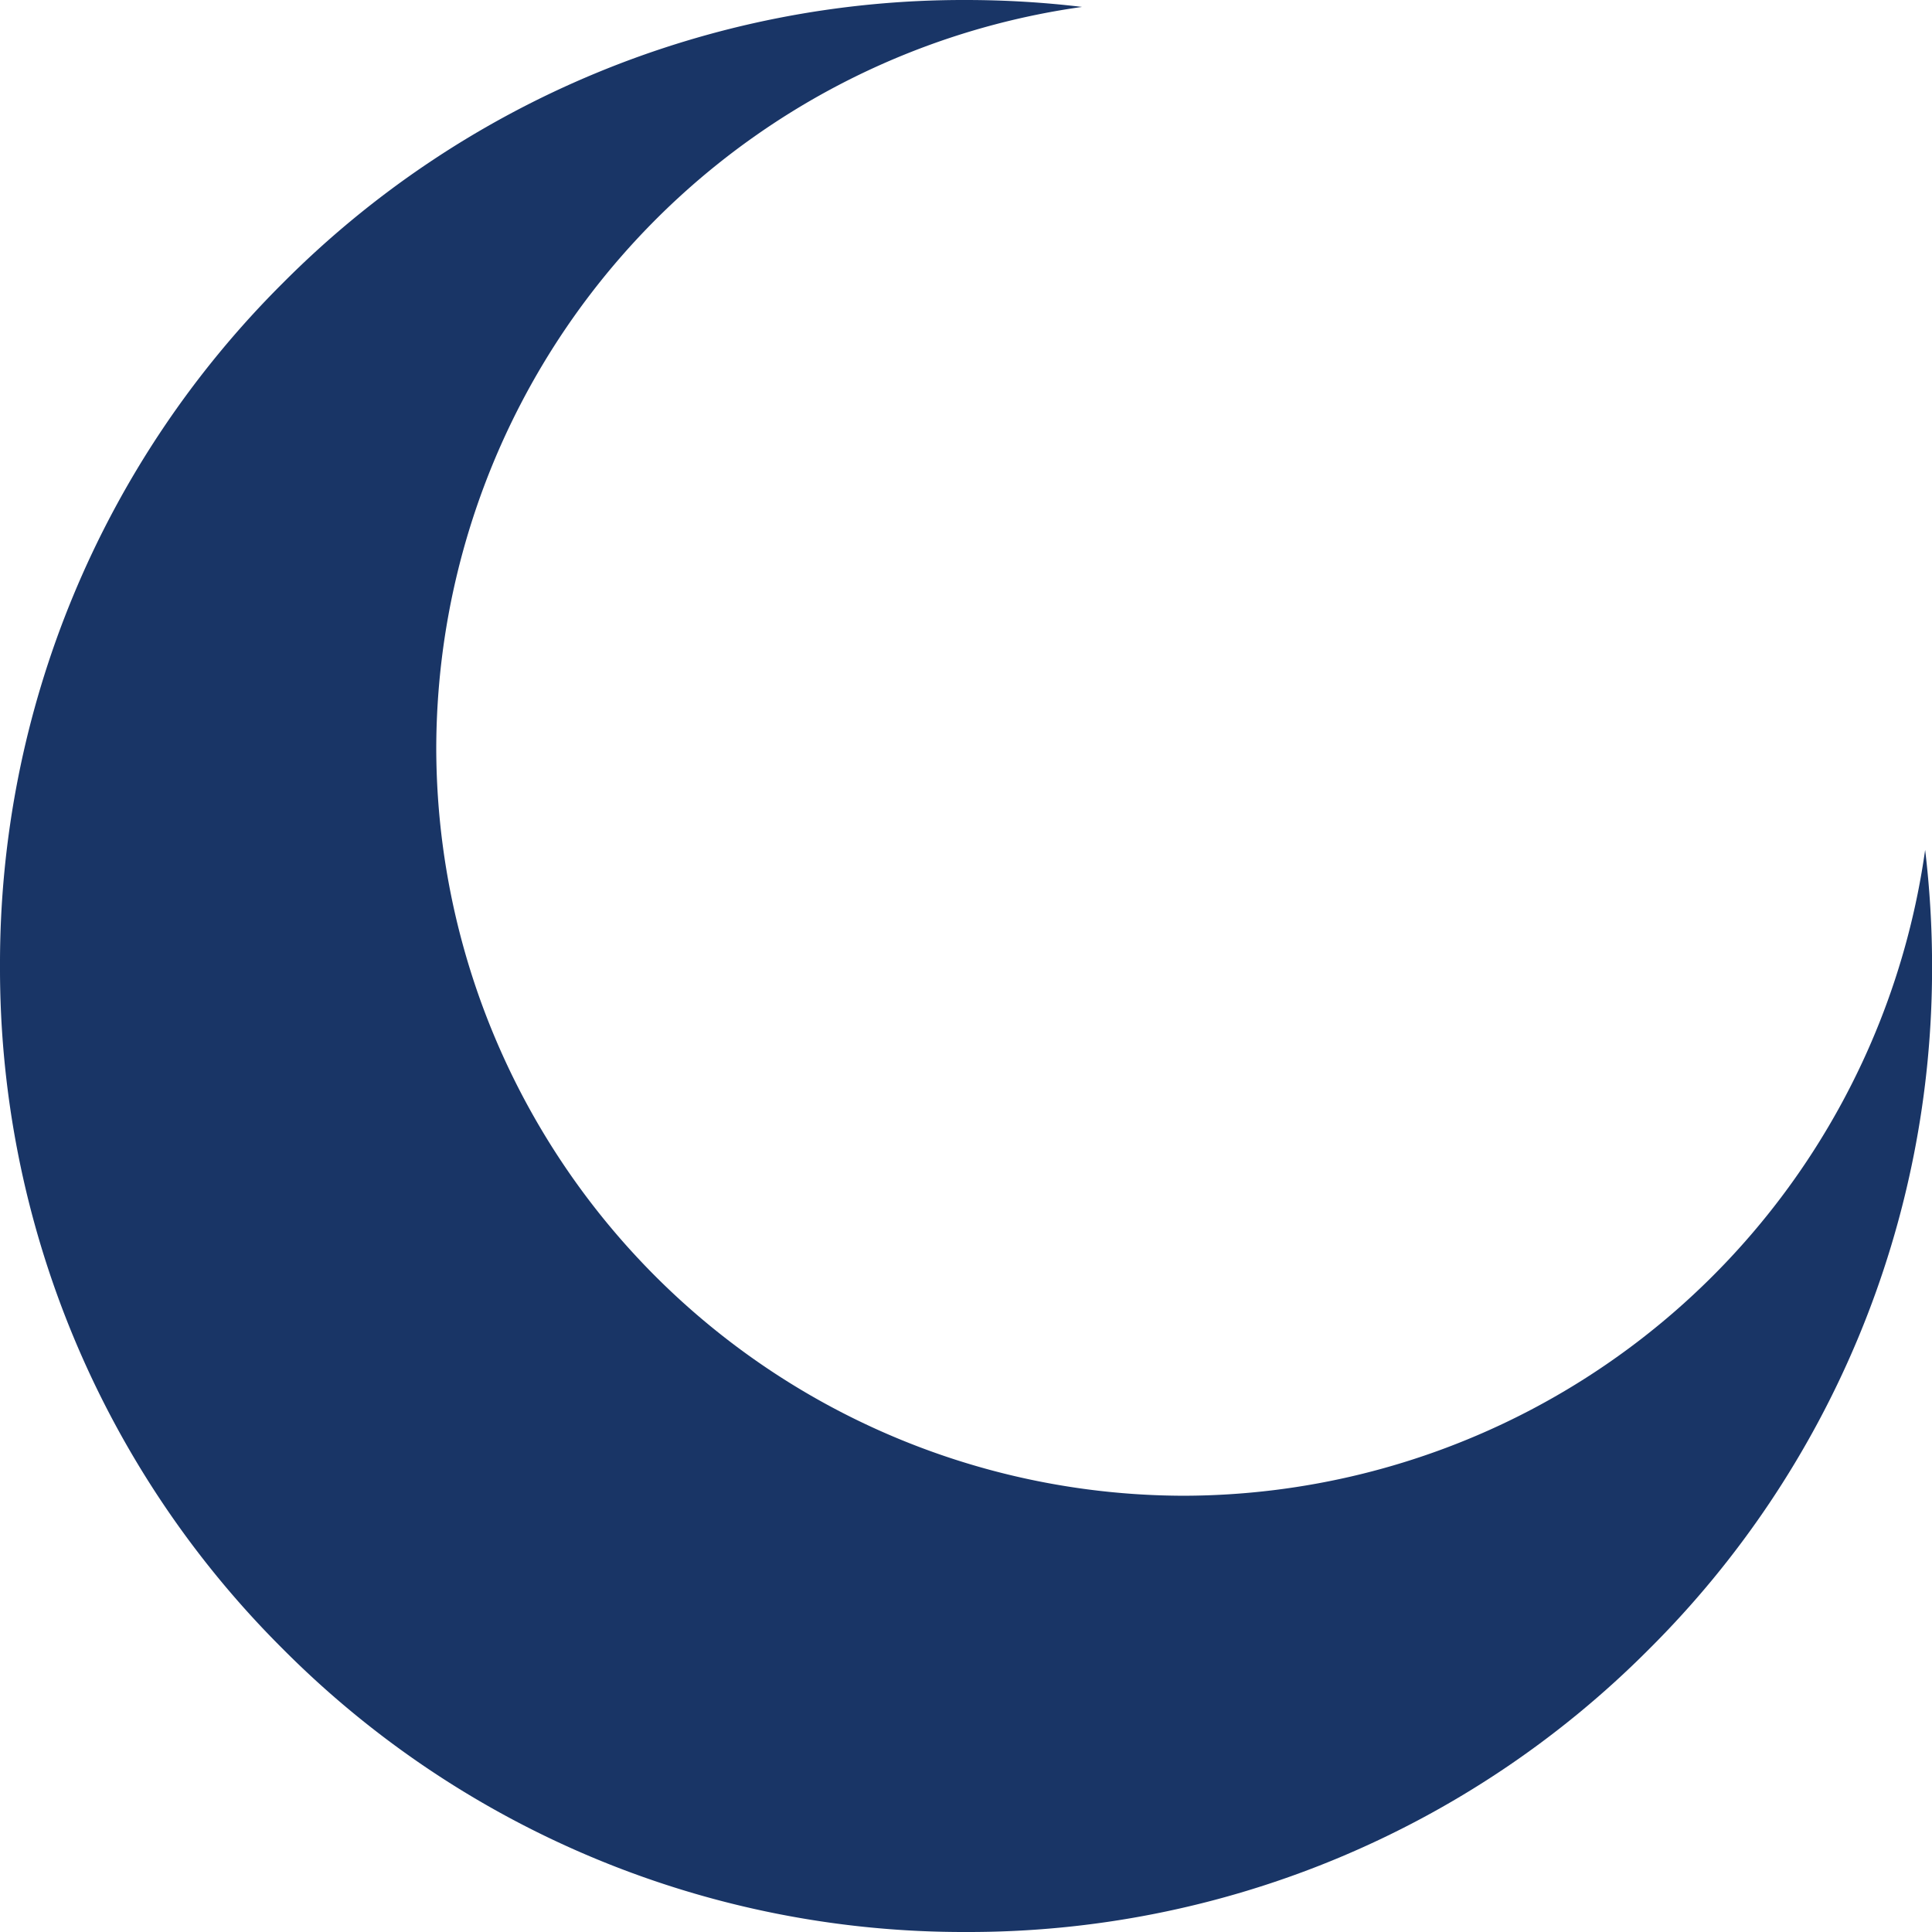<svg xmlns="http://www.w3.org/2000/svg" width="31" height="31" viewBox="0 0 31 31">
  <path id="Subtraction_1" data-name="Subtraction 1" d="M-2413.5,2200a15.4,15.4,0,0,1-10.96-4.54,15.4,15.4,0,0,1-4.54-10.96,15.4,15.4,0,0,1,4.54-10.96,15.4,15.4,0,0,1,10.96-4.54,15.723,15.723,0,0,1,1.862.111A12.035,12.035,0,0,0-2422,2181a12.014,12.014,0,0,0,12,12,12.037,12.037,0,0,0,11.89-10.363,15.72,15.72,0,0,1,.111,1.863,15.4,15.4,0,0,1-4.54,10.96A15.4,15.4,0,0,1-2413.5,2200Z" transform="translate(2429 -2169)" fill="#193566"/>
</svg>
